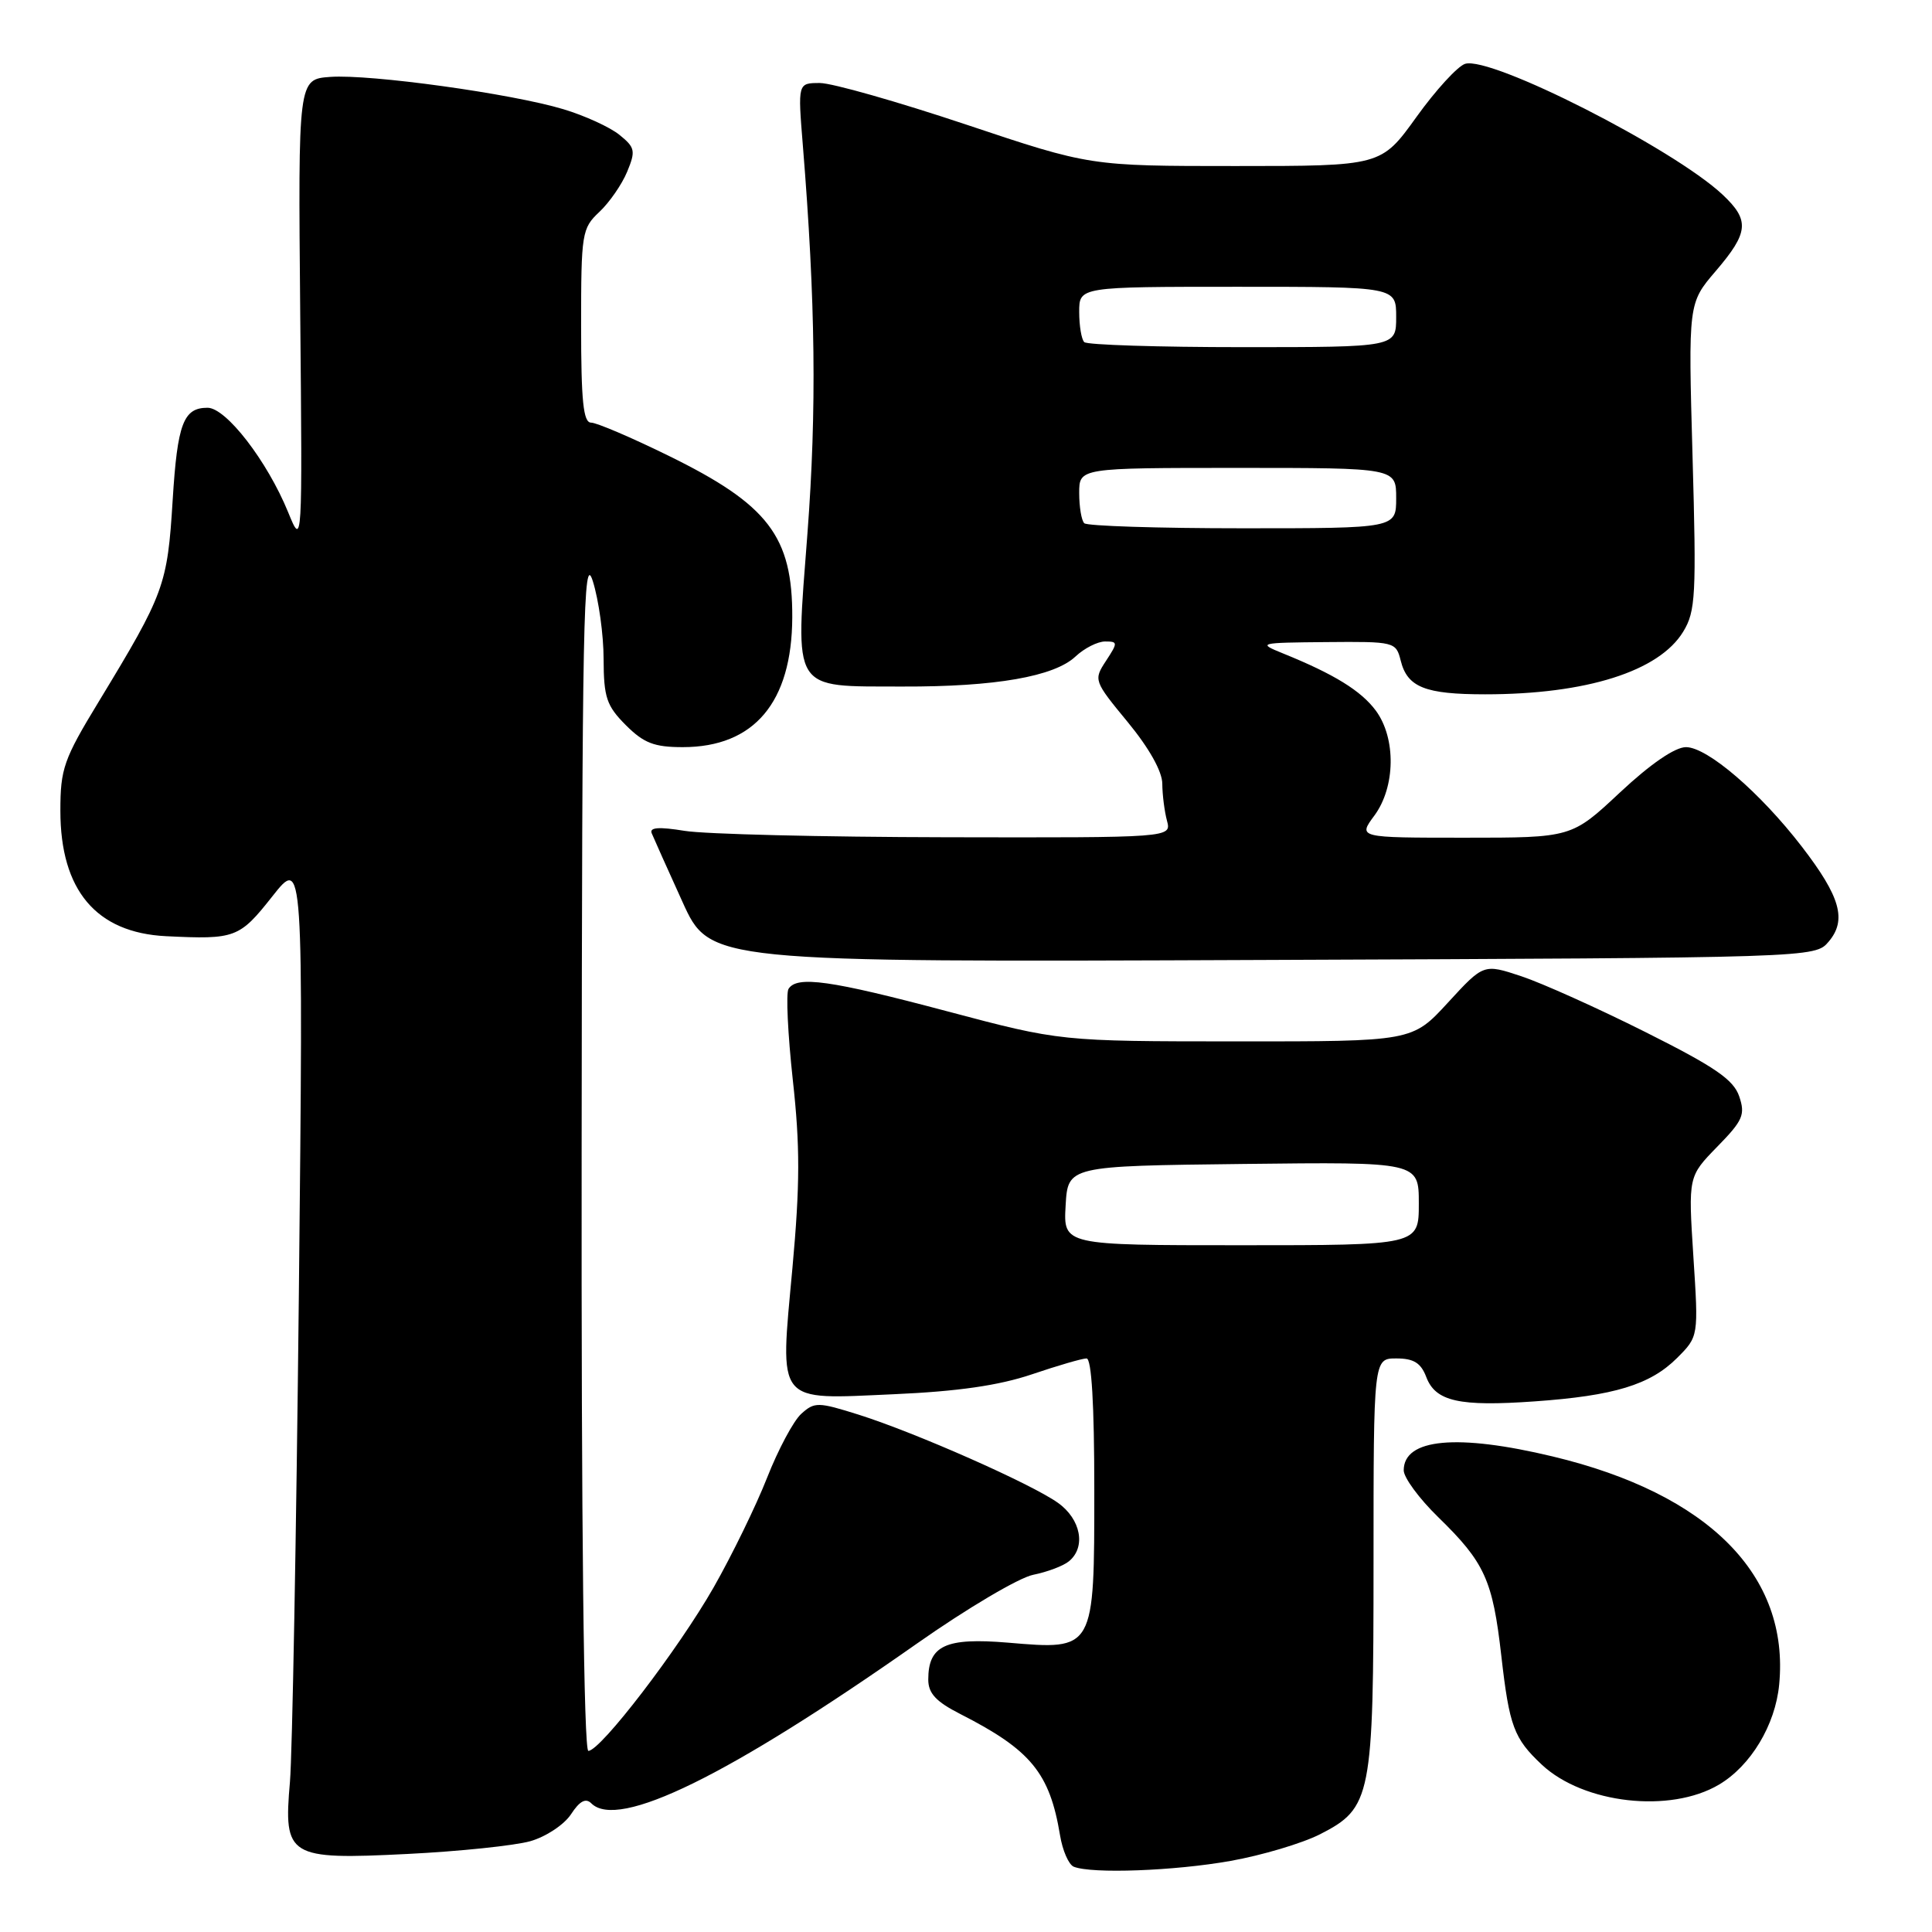 <?xml version="1.0" encoding="UTF-8" standalone="no"?>
<!DOCTYPE svg PUBLIC "-//W3C//DTD SVG 1.1//EN" "http://www.w3.org/Graphics/SVG/1.1/DTD/svg11.dtd" >
<svg xmlns="http://www.w3.org/2000/svg" xmlns:xlink="http://www.w3.org/1999/xlink" version="1.1" viewBox="0 0 256 256">
 <g >
 <path fill="currentColor"
d=" M 163.06 246.58 C 167.22 245.84 172.54 244.25 174.89 243.06 C 181.73 239.57 182.00 238.18 182.00 207.03 C 182.00 180.00 182.00 180.00 185.02 180.00 C 187.32 180.00 188.28 180.59 188.99 182.47 C 190.22 185.70 193.35 186.40 203.35 185.69 C 213.87 184.95 218.66 183.49 222.21 179.95 C 225.07 177.09 225.07 177.09 224.38 166.49 C 223.70 155.89 223.70 155.89 227.54 151.95 C 230.96 148.46 231.28 147.70 230.45 145.26 C 229.69 143.05 227.22 141.36 218.04 136.76 C 211.74 133.60 204.33 130.27 201.59 129.36 C 196.59 127.70 196.59 127.70 191.86 132.85 C 187.13 138.00 187.13 138.00 163.81 137.99 C 140.50 137.98 140.50 137.98 125.50 134.00 C 110.00 129.88 105.58 129.26 104.48 131.04 C 104.13 131.61 104.39 137.03 105.05 143.09 C 106.02 151.85 106.01 156.96 105.00 168.03 C 103.33 186.25 102.68 185.44 118.48 184.74 C 126.91 184.37 132.36 183.58 136.72 182.11 C 140.14 180.95 143.40 180.00 143.97 180.00 C 144.64 180.00 145.00 186.09 145.00 197.35 C 145.00 218.74 145.06 218.64 133.56 217.66 C 125.30 216.97 123.00 218.03 123.00 222.55 C 123.00 224.38 124.03 225.48 127.25 227.12 C 136.60 231.88 139.09 234.92 140.46 243.18 C 140.79 245.20 141.61 247.08 142.28 247.35 C 144.66 248.31 155.61 247.91 163.06 246.58 Z  M 70.26 243.97 C 72.34 243.38 74.75 241.78 75.66 240.40 C 76.80 238.65 77.61 238.21 78.35 238.95 C 81.90 242.50 96.51 235.33 121.50 217.78 C 128.10 213.14 135.03 209.04 136.90 208.67 C 138.78 208.29 140.91 207.49 141.65 206.87 C 143.93 204.99 143.22 201.29 140.18 199.13 C 136.63 196.60 121.33 189.84 113.77 187.45 C 108.39 185.76 107.93 185.75 106.17 187.34 C 105.14 188.27 103.11 192.08 101.65 195.79 C 100.19 199.51 97.00 206.05 94.56 210.34 C 89.87 218.56 79.57 232.00 77.96 232.00 C 77.36 232.00 77.02 202.40 77.07 152.25 C 77.13 81.90 77.30 73.03 78.55 77.00 C 79.33 79.47 79.98 84.12 79.98 87.33 C 80.00 92.42 80.37 93.52 82.92 96.08 C 85.31 98.47 86.69 99.00 90.47 99.00 C 99.93 99.00 104.93 93.07 104.98 81.82 C 105.02 71.07 101.81 66.87 88.57 60.38 C 83.66 57.97 79.05 56.00 78.32 56.00 C 77.29 56.00 77.00 53.14 77.00 43.17 C 77.00 30.90 77.10 30.25 79.42 28.08 C 80.75 26.83 82.41 24.43 83.10 22.76 C 84.25 19.99 84.15 19.54 82.08 17.87 C 80.83 16.85 77.48 15.32 74.65 14.47 C 67.78 12.40 49.07 9.81 43.76 10.19 C 39.50 10.50 39.50 10.50 39.78 41.50 C 40.07 72.50 40.07 72.50 38.18 67.87 C 35.41 61.09 29.96 54.03 27.50 54.03 C 24.30 54.03 23.51 56.13 22.88 66.26 C 22.18 77.57 21.80 78.61 13.09 92.96 C 8.44 100.60 8.00 101.86 8.00 107.43 C 8.00 117.96 12.74 123.59 22.00 124.05 C 31.18 124.50 31.72 124.30 36.08 118.78 C 40.20 113.56 40.20 113.56 39.60 171.53 C 39.26 203.41 38.73 232.47 38.42 236.10 C 37.55 246.05 38.20 246.45 53.97 245.66 C 60.86 245.32 68.19 244.55 70.26 243.97 Z  M 227.76 236.48 C 231.98 233.99 235.24 228.58 235.75 223.21 C 237.14 208.75 226.41 197.94 205.75 192.99 C 193.08 189.95 186.00 190.61 186.00 194.83 C 186.00 195.79 188.06 198.59 190.58 201.04 C 196.73 207.03 197.79 209.35 198.93 219.39 C 200.00 228.76 200.59 230.35 204.31 233.84 C 209.84 239.00 221.30 240.30 227.76 236.48 Z  M 242.31 124.77 C 244.74 121.90 243.86 118.82 238.75 112.18 C 233.22 105.00 226.23 99.00 223.40 99.00 C 221.94 99.00 218.69 101.23 214.66 105.00 C 208.25 111.00 208.25 111.00 194.09 111.00 C 179.94 111.00 179.94 111.00 182.11 108.07 C 184.91 104.28 185.00 97.83 182.31 94.17 C 180.36 91.53 176.77 89.32 170.00 86.58 C 166.60 85.20 166.76 85.16 175.73 85.08 C 184.80 85.00 184.97 85.04 185.60 87.53 C 186.48 91.07 188.83 92.00 196.80 92.00 C 210.20 92.00 219.85 88.95 223.04 83.69 C 224.68 81.00 224.79 78.85 224.27 60.45 C 223.70 40.17 223.70 40.17 227.35 35.91 C 231.72 30.80 231.87 29.19 228.25 25.79 C 221.72 19.67 197.53 7.38 194.13 8.46 C 193.15 8.77 190.24 11.94 187.68 15.51 C 183.01 22.00 183.01 22.00 163.72 22.00 C 144.43 22.00 144.43 22.00 128.00 16.50 C 118.96 13.48 110.25 11.00 108.64 11.00 C 105.71 11.00 105.71 11.00 106.38 19.25 C 108.06 39.99 108.23 54.30 106.99 70.69 C 105.37 91.94 104.74 90.92 119.61 90.97 C 131.87 91.01 139.68 89.65 142.51 86.99 C 143.68 85.89 145.44 85.00 146.43 85.00 C 148.13 85.00 148.14 85.14 146.55 87.57 C 144.89 90.10 144.93 90.22 149.43 95.68 C 152.27 99.13 154.01 102.23 154.01 103.86 C 154.02 105.31 154.30 107.51 154.63 108.75 C 155.23 111.00 155.23 111.00 125.37 110.94 C 108.94 110.91 93.34 110.53 90.70 110.09 C 87.33 109.54 86.04 109.63 86.35 110.40 C 86.60 111.01 88.43 115.10 90.43 119.50 C 94.06 127.50 94.06 127.50 167.28 127.20 C 240.50 126.91 240.50 126.91 242.31 124.77 Z  M 141.20 159.75 C 141.50 154.50 141.50 154.50 164.75 154.23 C 188.00 153.96 188.00 153.96 188.00 159.48 C 188.00 165.00 188.00 165.00 164.45 165.00 C 140.90 165.00 140.90 165.00 141.20 159.75 Z  M 143.67 69.33 C 143.30 68.97 143.00 67.17 143.00 65.33 C 143.00 62.00 143.00 62.00 164.00 62.00 C 185.00 62.00 185.00 62.00 185.00 66.00 C 185.00 70.00 185.00 70.00 164.67 70.00 C 153.48 70.00 144.03 69.70 143.67 69.33 Z  M 143.67 45.33 C 143.30 44.97 143.00 43.17 143.00 41.33 C 143.00 38.00 143.00 38.00 164.00 38.00 C 185.00 38.00 185.00 38.00 185.00 42.00 C 185.00 46.00 185.00 46.00 164.67 46.00 C 153.48 46.00 144.03 45.70 143.67 45.33 Z "/>
</g>
</svg>